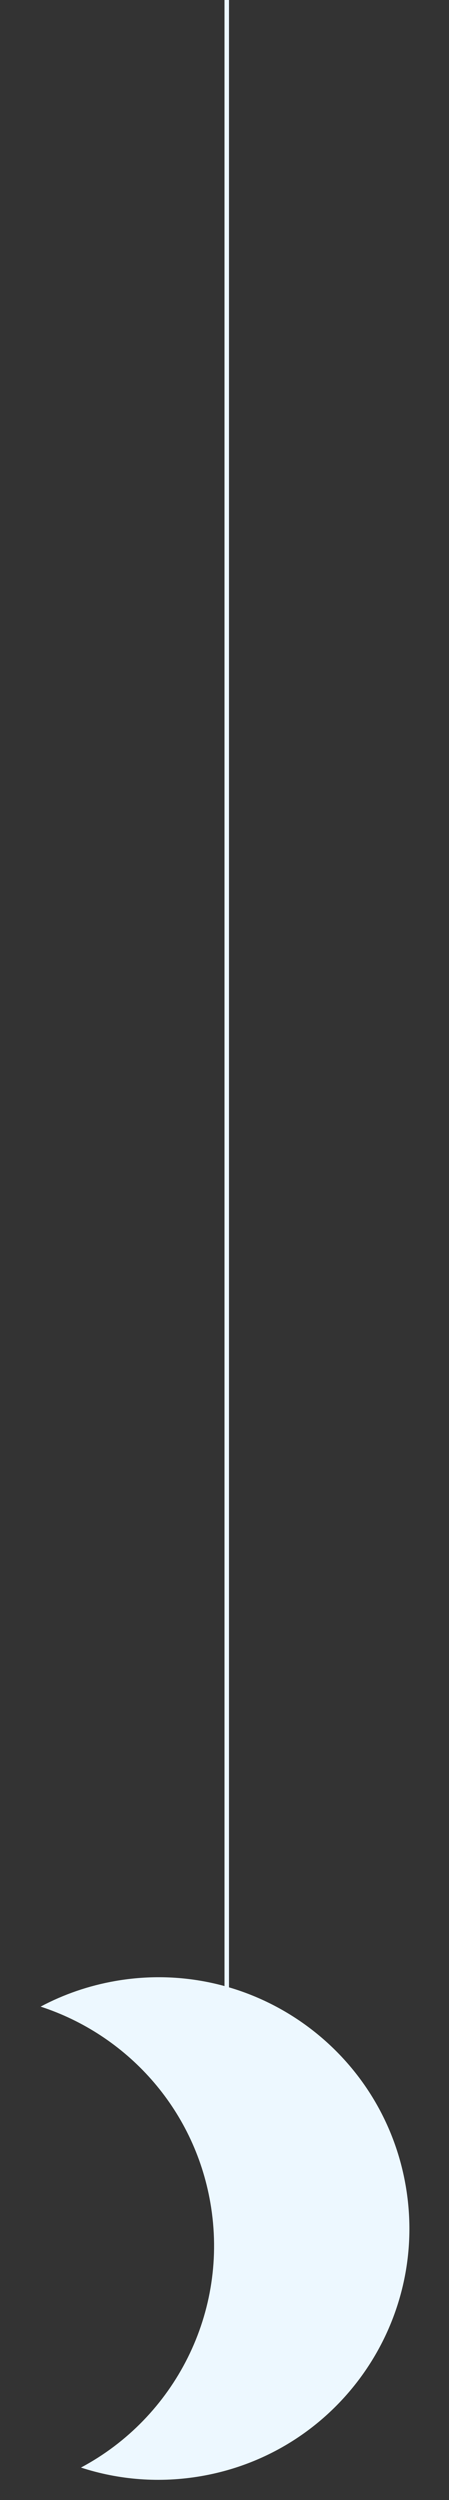 <svg width="100" height="556" viewBox="0 0 100 556" fill="none" xmlns="http://www.w3.org/2000/svg">
<rect x="0" y="0" width="100" height="556" fill="#333333" stroke="none"/>
<rect x="50" width="1" height="457" fill="#EDF8FF"/>
<path fill-rule="evenodd" clip-rule="evenodd" d="M18.032 548.786C38.79 537.753 51.089 514.284 46.845 489.864C43.175 468.749 28.1 452.475 9.047 446.272C14.136 443.567 19.734 441.61 25.721 440.569C56.127 435.284 85.061 455.649 90.346 486.056C95.63 516.462 75.266 545.396 44.859 550.681C35.569 552.295 26.415 551.516 18.032 548.786Z" fill="#EDF8FF"/>
</svg>
